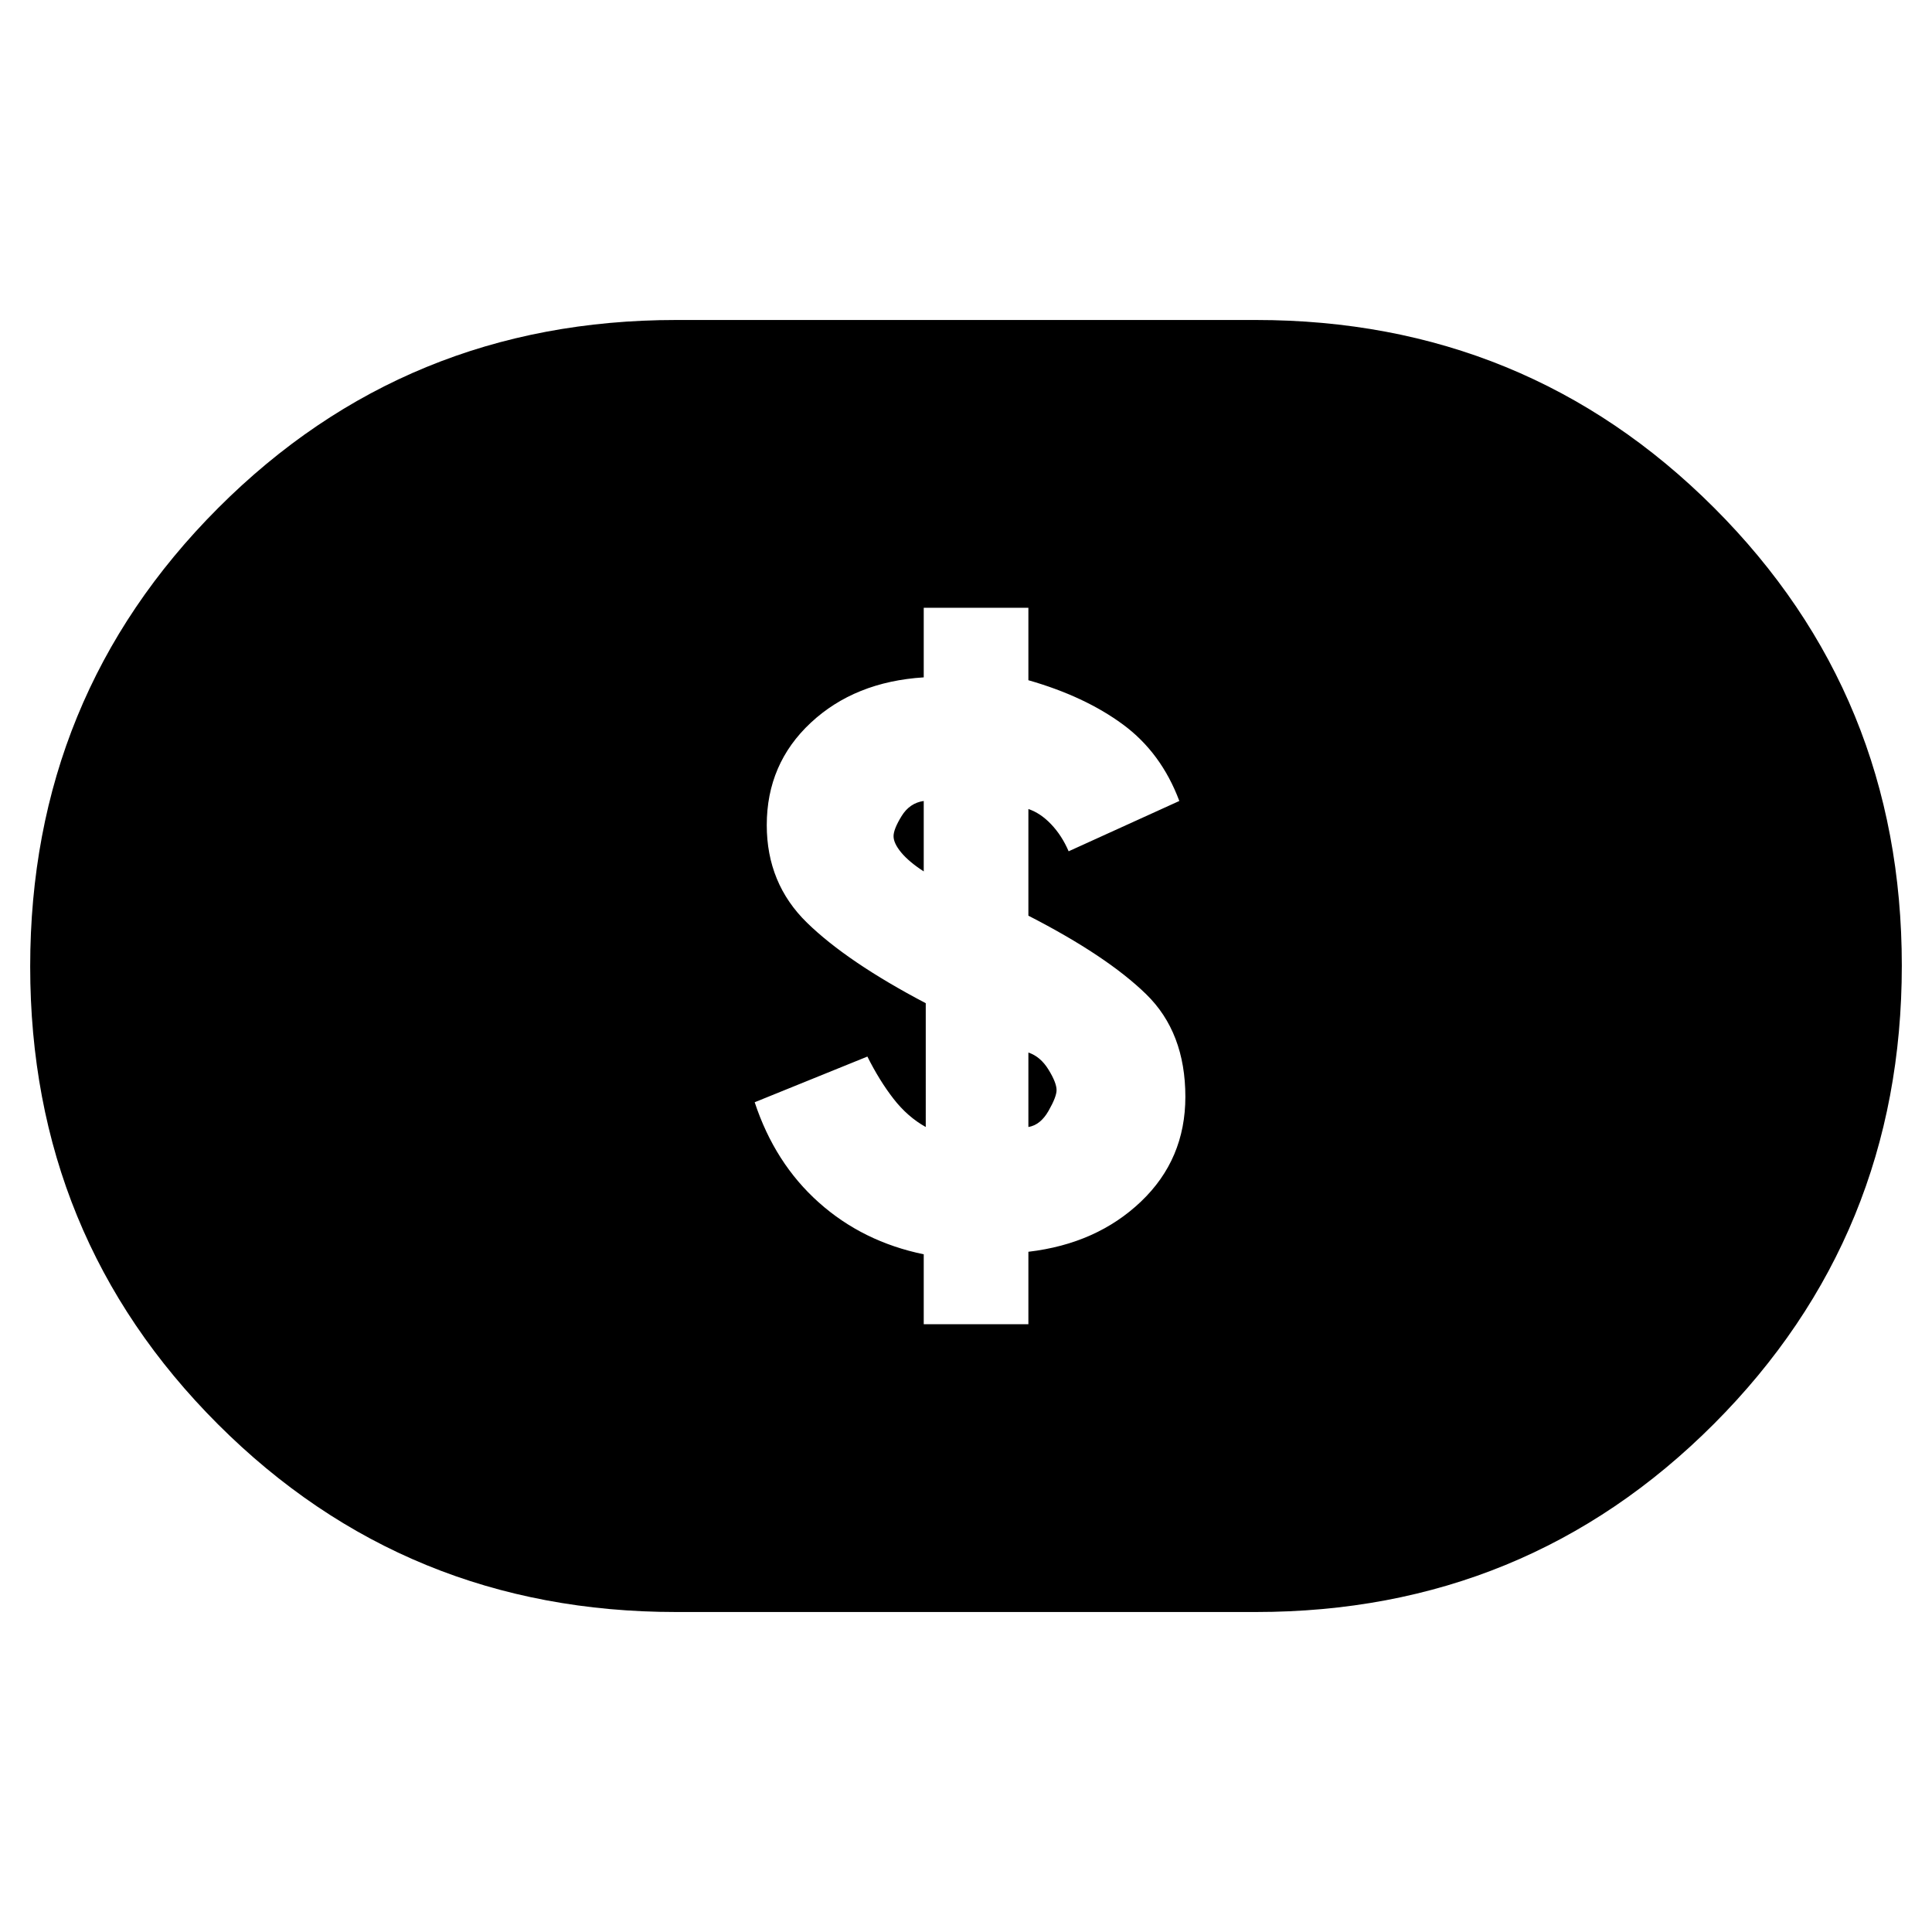 <svg xmlns="http://www.w3.org/2000/svg" height="20" viewBox="0 -960 960 960" width="20"><path d="M459-302h52v-36q34-4 56-25t22-52q0-32-19.5-51T511-505v-53q6 2 11.31 7.58 5.32 5.59 8.69 13.42l55-25q-9-24-28-38t-47-22v-36h-52v34.58q-34.25 2.15-56.13 22.55Q381-580.48 381-550q0 29 20 48.5t59 39.99V-400q-9-5-16-14t-13-21l-56 22.7q10 30.3 31.87 49.81 21.87 19.52 52.13 25.74V-302Zm52-98v-37q6 2 10 8.5t4 10.17q0 3.33-4 10.33t-10 8Zm-52-127q-7.38-4.79-11.19-9.39Q444-541 444-544.5q0-3.5 4-10t11-7.5v35ZM336-159q-134.34 0-227.67-93.26Q15-345.52 15-479.76t93.33-227.74Q201.66-801 336-801h288q134.34 0 227.67 93.26Q945-614.48 945-480.24T851.67-252.5Q758.34-159 624-159H336Z"/></svg>